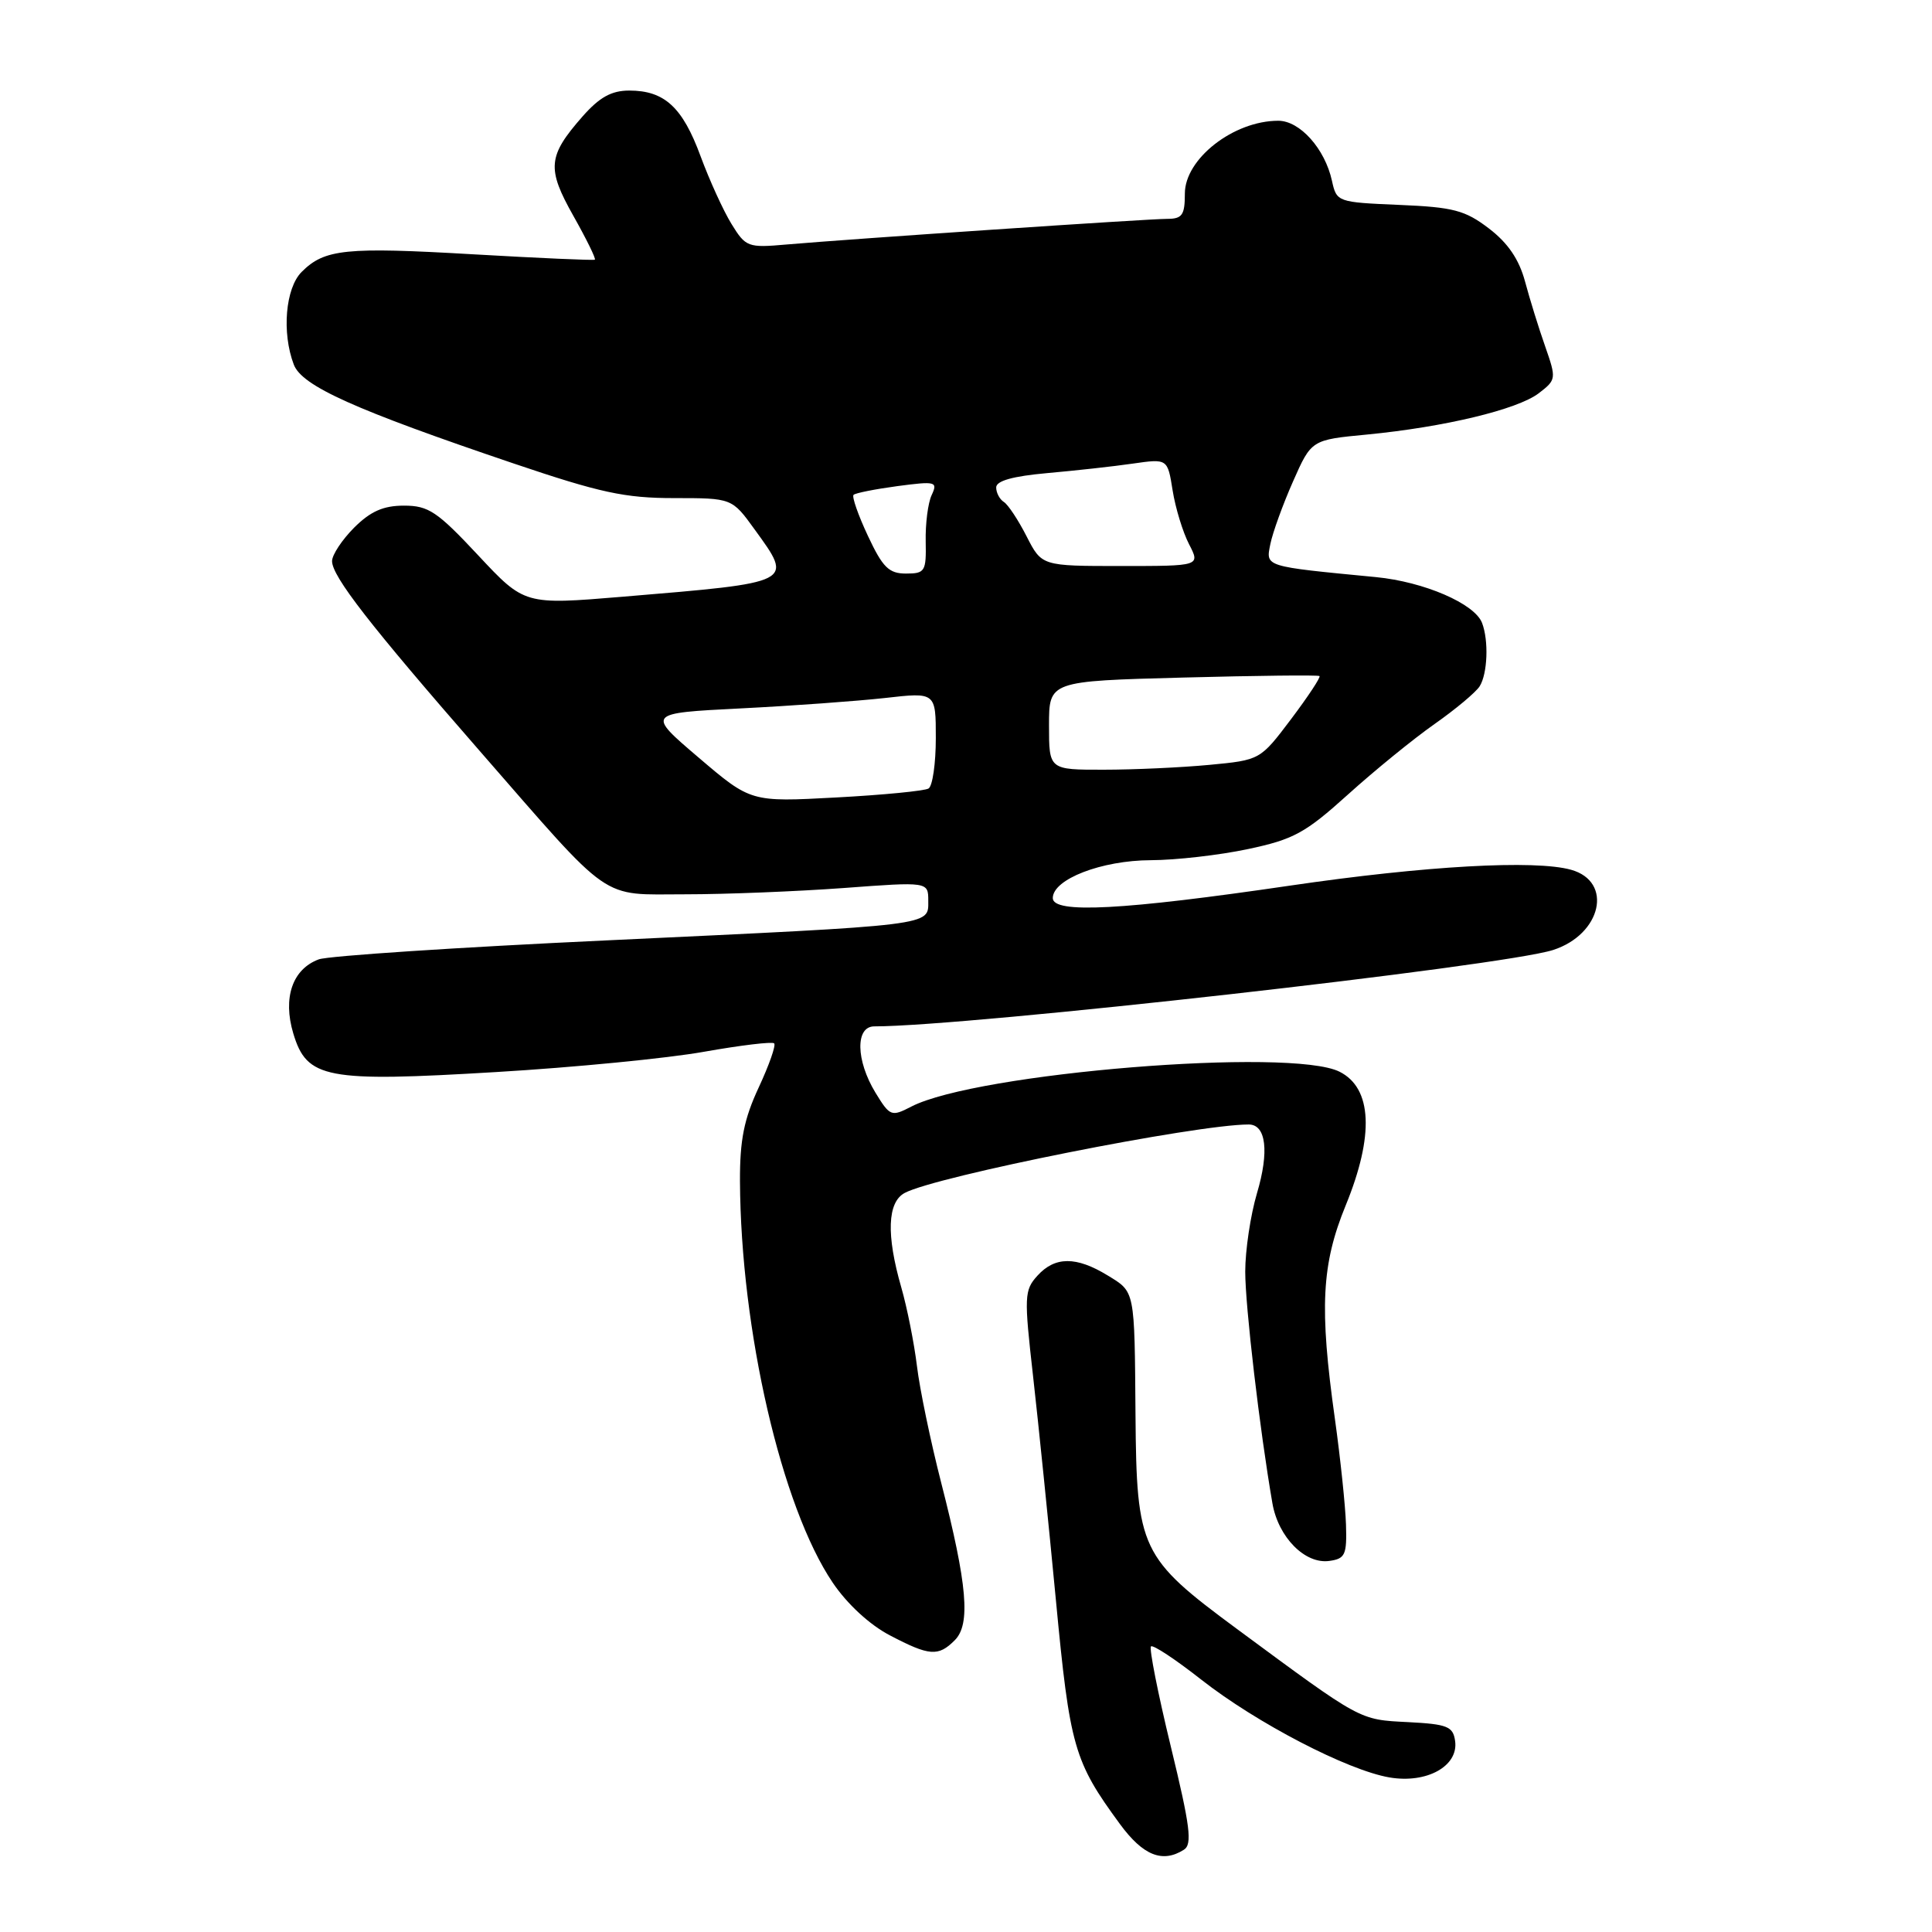 <?xml version="1.0" encoding="UTF-8" standalone="no"?>
<!DOCTYPE svg PUBLIC "-//W3C//DTD SVG 1.1//EN" "http://www.w3.org/Graphics/SVG/1.1/DTD/svg11.dtd" >
<svg xmlns="http://www.w3.org/2000/svg" xmlns:xlink="http://www.w3.org/1999/xlink" version="1.1" viewBox="0 0 256 256">
 <g >
 <path fill="currentColor"
d=" M 156.87 245.10 C 158.01 244.38 157.71 242.01 155.14 231.43 C 153.43 224.39 152.25 218.42 152.51 218.16 C 152.77 217.90 155.76 219.88 159.16 222.55 C 166.48 228.30 178.57 234.58 184.12 235.52 C 189.07 236.36 193.28 234.01 192.81 230.69 C 192.54 228.76 191.79 228.46 186.58 228.19 C 180.06 227.86 180.49 228.09 163.91 215.85 C 151.12 206.40 150.60 205.32 150.46 187.50 C 150.33 170.79 150.42 171.23 146.75 168.99 C 142.60 166.46 139.79 166.47 137.46 169.04 C 135.72 170.96 135.69 171.78 136.88 182.29 C 137.58 188.46 138.94 201.82 139.91 212.00 C 141.76 231.51 142.31 233.40 148.40 241.70 C 151.46 245.87 154.03 246.90 156.87 245.10 Z  M 126.51 217.34 C 128.63 215.23 128.18 210.00 124.72 196.50 C 123.31 191.00 121.86 184.03 121.50 181.00 C 121.13 177.97 120.20 173.28 119.42 170.57 C 117.42 163.63 117.58 159.29 119.88 158.07 C 124.02 155.85 158.46 149.00 165.46 149.00 C 167.77 149.00 168.20 152.59 166.55 158.13 C 165.70 161.01 165.00 165.67 165.00 168.50 C 165.00 173.10 166.92 189.49 168.60 199.19 C 169.38 203.70 172.93 207.29 176.15 206.83 C 178.25 206.54 178.48 206.01 178.35 202.00 C 178.27 199.53 177.61 193.22 176.88 188.00 C 174.81 173.26 175.11 167.54 178.32 159.70 C 182.11 150.44 181.82 144.18 177.50 142.01 C 171.06 138.77 129.40 142.16 120.75 146.63 C 118.11 148.00 117.92 147.92 116.00 144.78 C 113.40 140.50 113.32 136.00 115.85 136.00 C 128.28 136.00 199.07 128.03 205.79 125.88 C 212.21 123.81 213.79 116.82 208.18 115.25 C 203.39 113.91 188.88 114.72 171.00 117.34 C 148.80 120.60 139.50 121.09 139.50 119.00 C 139.50 116.50 145.96 114.00 152.50 113.98 C 155.80 113.97 161.58 113.31 165.35 112.51 C 171.41 111.23 172.96 110.38 178.61 105.28 C 182.13 102.10 187.29 97.90 190.08 95.94 C 192.86 93.99 195.55 91.74 196.06 90.94 C 197.11 89.27 197.28 84.90 196.38 82.54 C 195.40 79.98 188.69 77.09 182.32 76.47 C 167.40 75.03 167.72 75.13 168.33 72.08 C 168.64 70.56 169.99 66.83 171.33 63.80 C 173.77 58.28 173.77 58.28 181.13 57.58 C 191.37 56.59 201.05 54.27 203.89 52.11 C 206.22 50.32 206.24 50.19 204.74 45.89 C 203.89 43.48 202.69 39.60 202.07 37.28 C 201.28 34.36 199.81 32.20 197.30 30.28 C 194.13 27.86 192.59 27.45 185.39 27.15 C 177.21 26.80 177.11 26.77 176.49 23.95 C 175.56 19.71 172.24 16.00 169.38 16.00 C 163.46 16.00 157.00 21.04 157.00 25.65 C 157.00 28.50 156.65 29.00 154.65 29.00 C 152.10 29.00 112.84 31.65 104.19 32.40 C 99.11 32.85 98.81 32.74 96.93 29.68 C 95.85 27.93 94.01 23.89 92.83 20.70 C 90.44 14.20 88.05 12.00 83.38 12.00 C 81.02 12.00 79.44 12.88 77.19 15.43 C 72.57 20.69 72.43 22.32 75.99 28.63 C 77.72 31.70 78.99 34.29 78.82 34.41 C 78.64 34.52 71.41 34.20 62.75 33.70 C 45.77 32.71 43.01 32.99 39.97 36.03 C 37.82 38.18 37.32 44.08 38.93 48.31 C 40.01 51.15 46.96 54.27 68.05 61.41 C 79.51 65.29 82.80 66.00 89.30 66.00 C 96.99 66.00 96.99 66.00 99.99 70.15 C 105.15 77.27 105.38 77.16 82.50 79.07 C 69.50 80.15 69.50 80.15 63.36 73.58 C 57.94 67.78 56.78 67.00 53.53 67.00 C 50.79 67.00 49.10 67.75 46.92 69.92 C 45.32 71.53 44.00 73.52 44.00 74.35 C 44.00 76.38 49.04 82.86 63.56 99.50 C 81.34 119.88 79.36 118.50 90.83 118.50 C 96.15 118.50 105.56 118.12 111.75 117.67 C 123.00 116.83 123.00 116.83 123.00 119.37 C 123.00 122.69 124.08 122.55 80.50 124.60 C 60.70 125.52 43.48 126.66 42.24 127.12 C 38.75 128.41 37.45 132.21 38.86 136.93 C 40.66 142.93 43.16 143.41 65.78 142.05 C 76.07 141.44 88.47 140.23 93.31 139.36 C 98.16 138.50 102.33 138.00 102.58 138.25 C 102.84 138.50 101.91 141.14 100.53 144.10 C 98.58 148.29 98.03 151.07 98.05 156.50 C 98.15 176.27 103.55 199.68 110.34 209.71 C 112.25 212.54 115.24 215.30 117.91 216.69 C 123.15 219.44 124.33 219.53 126.51 217.34 Z  M 92.58 100.39 C 85.67 94.50 85.67 94.50 98.09 93.87 C 104.91 93.53 113.54 92.90 117.25 92.49 C 124.00 91.72 124.00 91.72 124.00 97.80 C 124.00 101.15 123.57 104.15 123.04 104.48 C 122.51 104.80 117.00 105.34 110.78 105.67 C 99.49 106.28 99.49 106.28 92.58 100.39 Z  M 139.00 96.13 C 139.00 90.25 139.00 90.25 156.75 89.78 C 166.51 89.52 174.65 89.43 174.84 89.58 C 175.03 89.72 173.33 92.29 171.08 95.28 C 166.98 100.71 166.98 100.71 160.24 101.35 C 156.53 101.70 150.24 101.99 146.25 101.99 C 139.00 102.00 139.00 102.00 139.00 96.13 Z  M 115.00 71.00 C 113.71 68.25 112.86 65.81 113.10 65.57 C 113.34 65.33 115.96 64.81 118.93 64.41 C 124.00 63.74 124.28 63.82 123.45 65.60 C 122.96 66.64 122.61 69.41 122.66 71.75 C 122.74 75.72 122.57 76.00 120.05 76.00 C 117.78 76.00 116.96 75.19 115.00 71.00 Z  M 136.03 71.07 C 134.93 68.91 133.57 66.85 133.01 66.51 C 132.46 66.16 132.00 65.30 132.00 64.59 C 132.00 63.71 134.20 63.10 138.75 62.69 C 142.46 62.36 147.57 61.80 150.10 61.43 C 154.71 60.77 154.71 60.77 155.38 64.99 C 155.75 67.31 156.73 70.51 157.55 72.10 C 159.05 75.00 159.05 75.00 148.55 75.00 C 138.04 75.00 138.04 75.00 136.03 71.07 Z "/>
</g>
</svg>